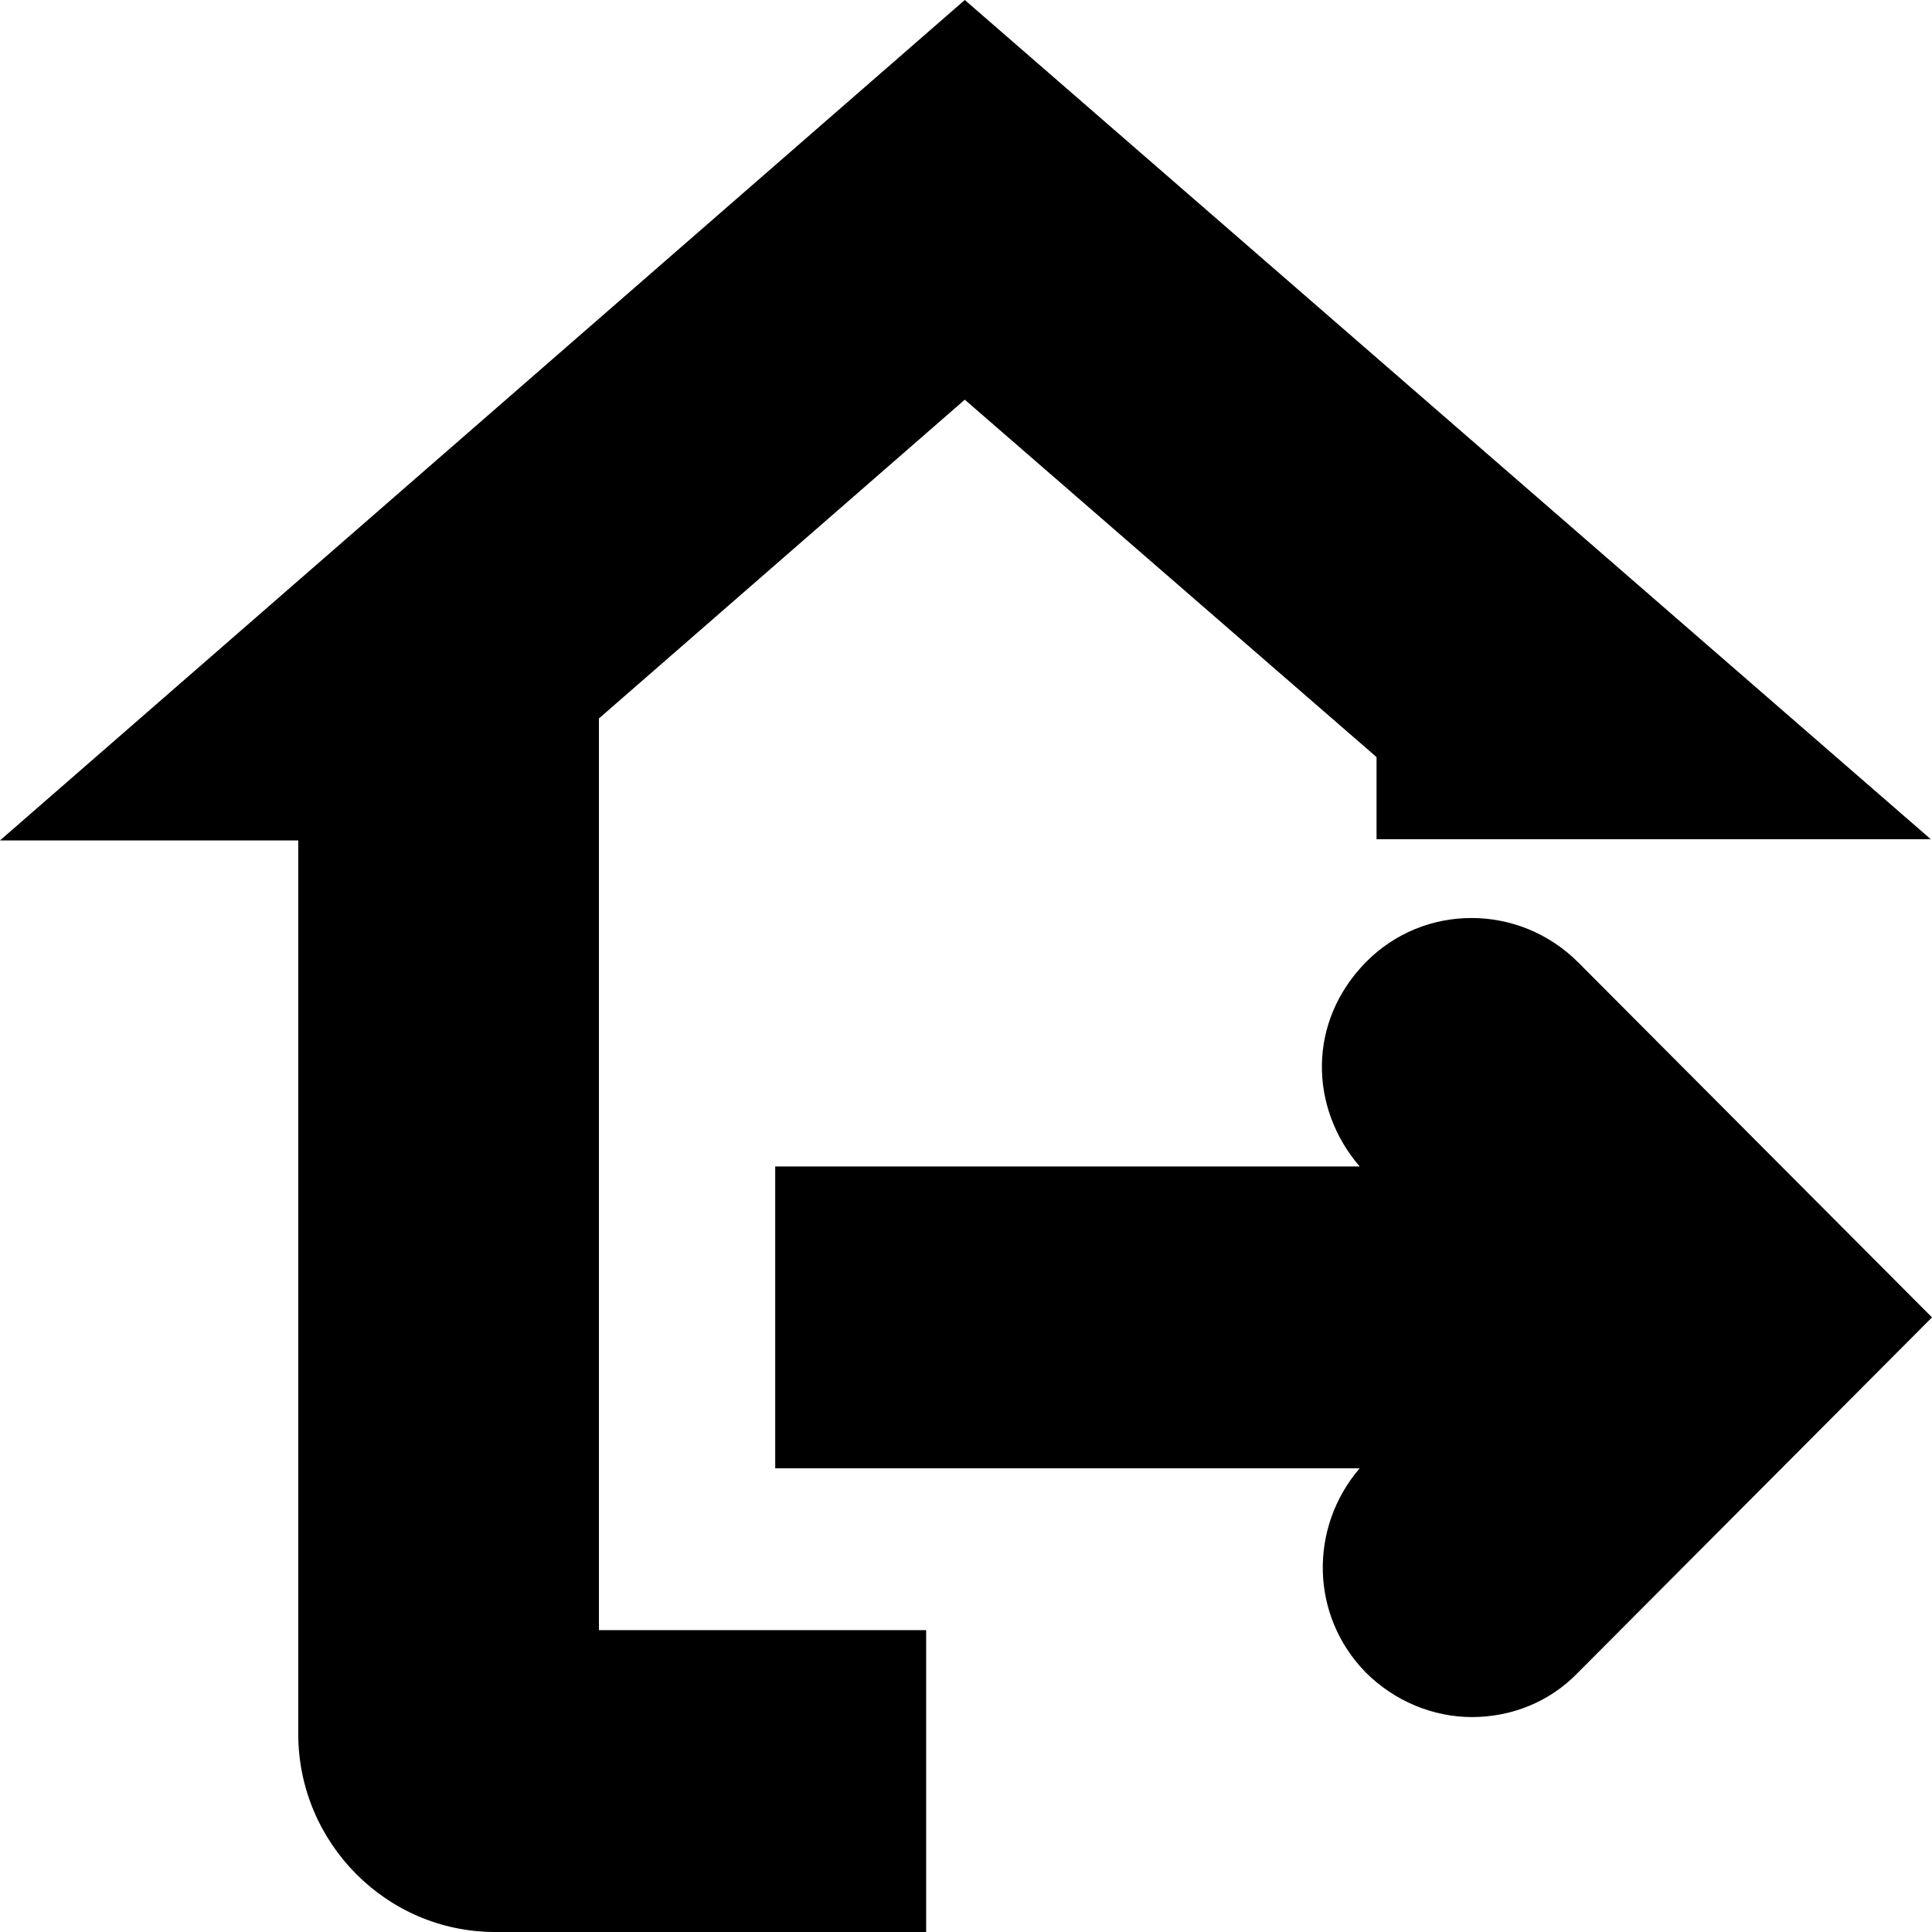 <svg viewBox="0 0 16 16" xmlns="http://www.w3.org/2000/svg">
  <path d="M4.96 13.5h2.71V16H4.1c-.9 0-1.63-.74-1.63-1.64v-7.4H0L7.99 0l8 6.95H11.4v-.68L7.99 3.31 4.96 5.95zm8.11-5.53c-.49-.49-1.28-.49-1.76 0s-.47 1.2-.05 1.69H6.42v2.5h4.84c-.42.49-.41 1.22.05 1.69.24.24.56.37.88.37s.64-.12.88-.37L16 10.91z"/>
</svg>

